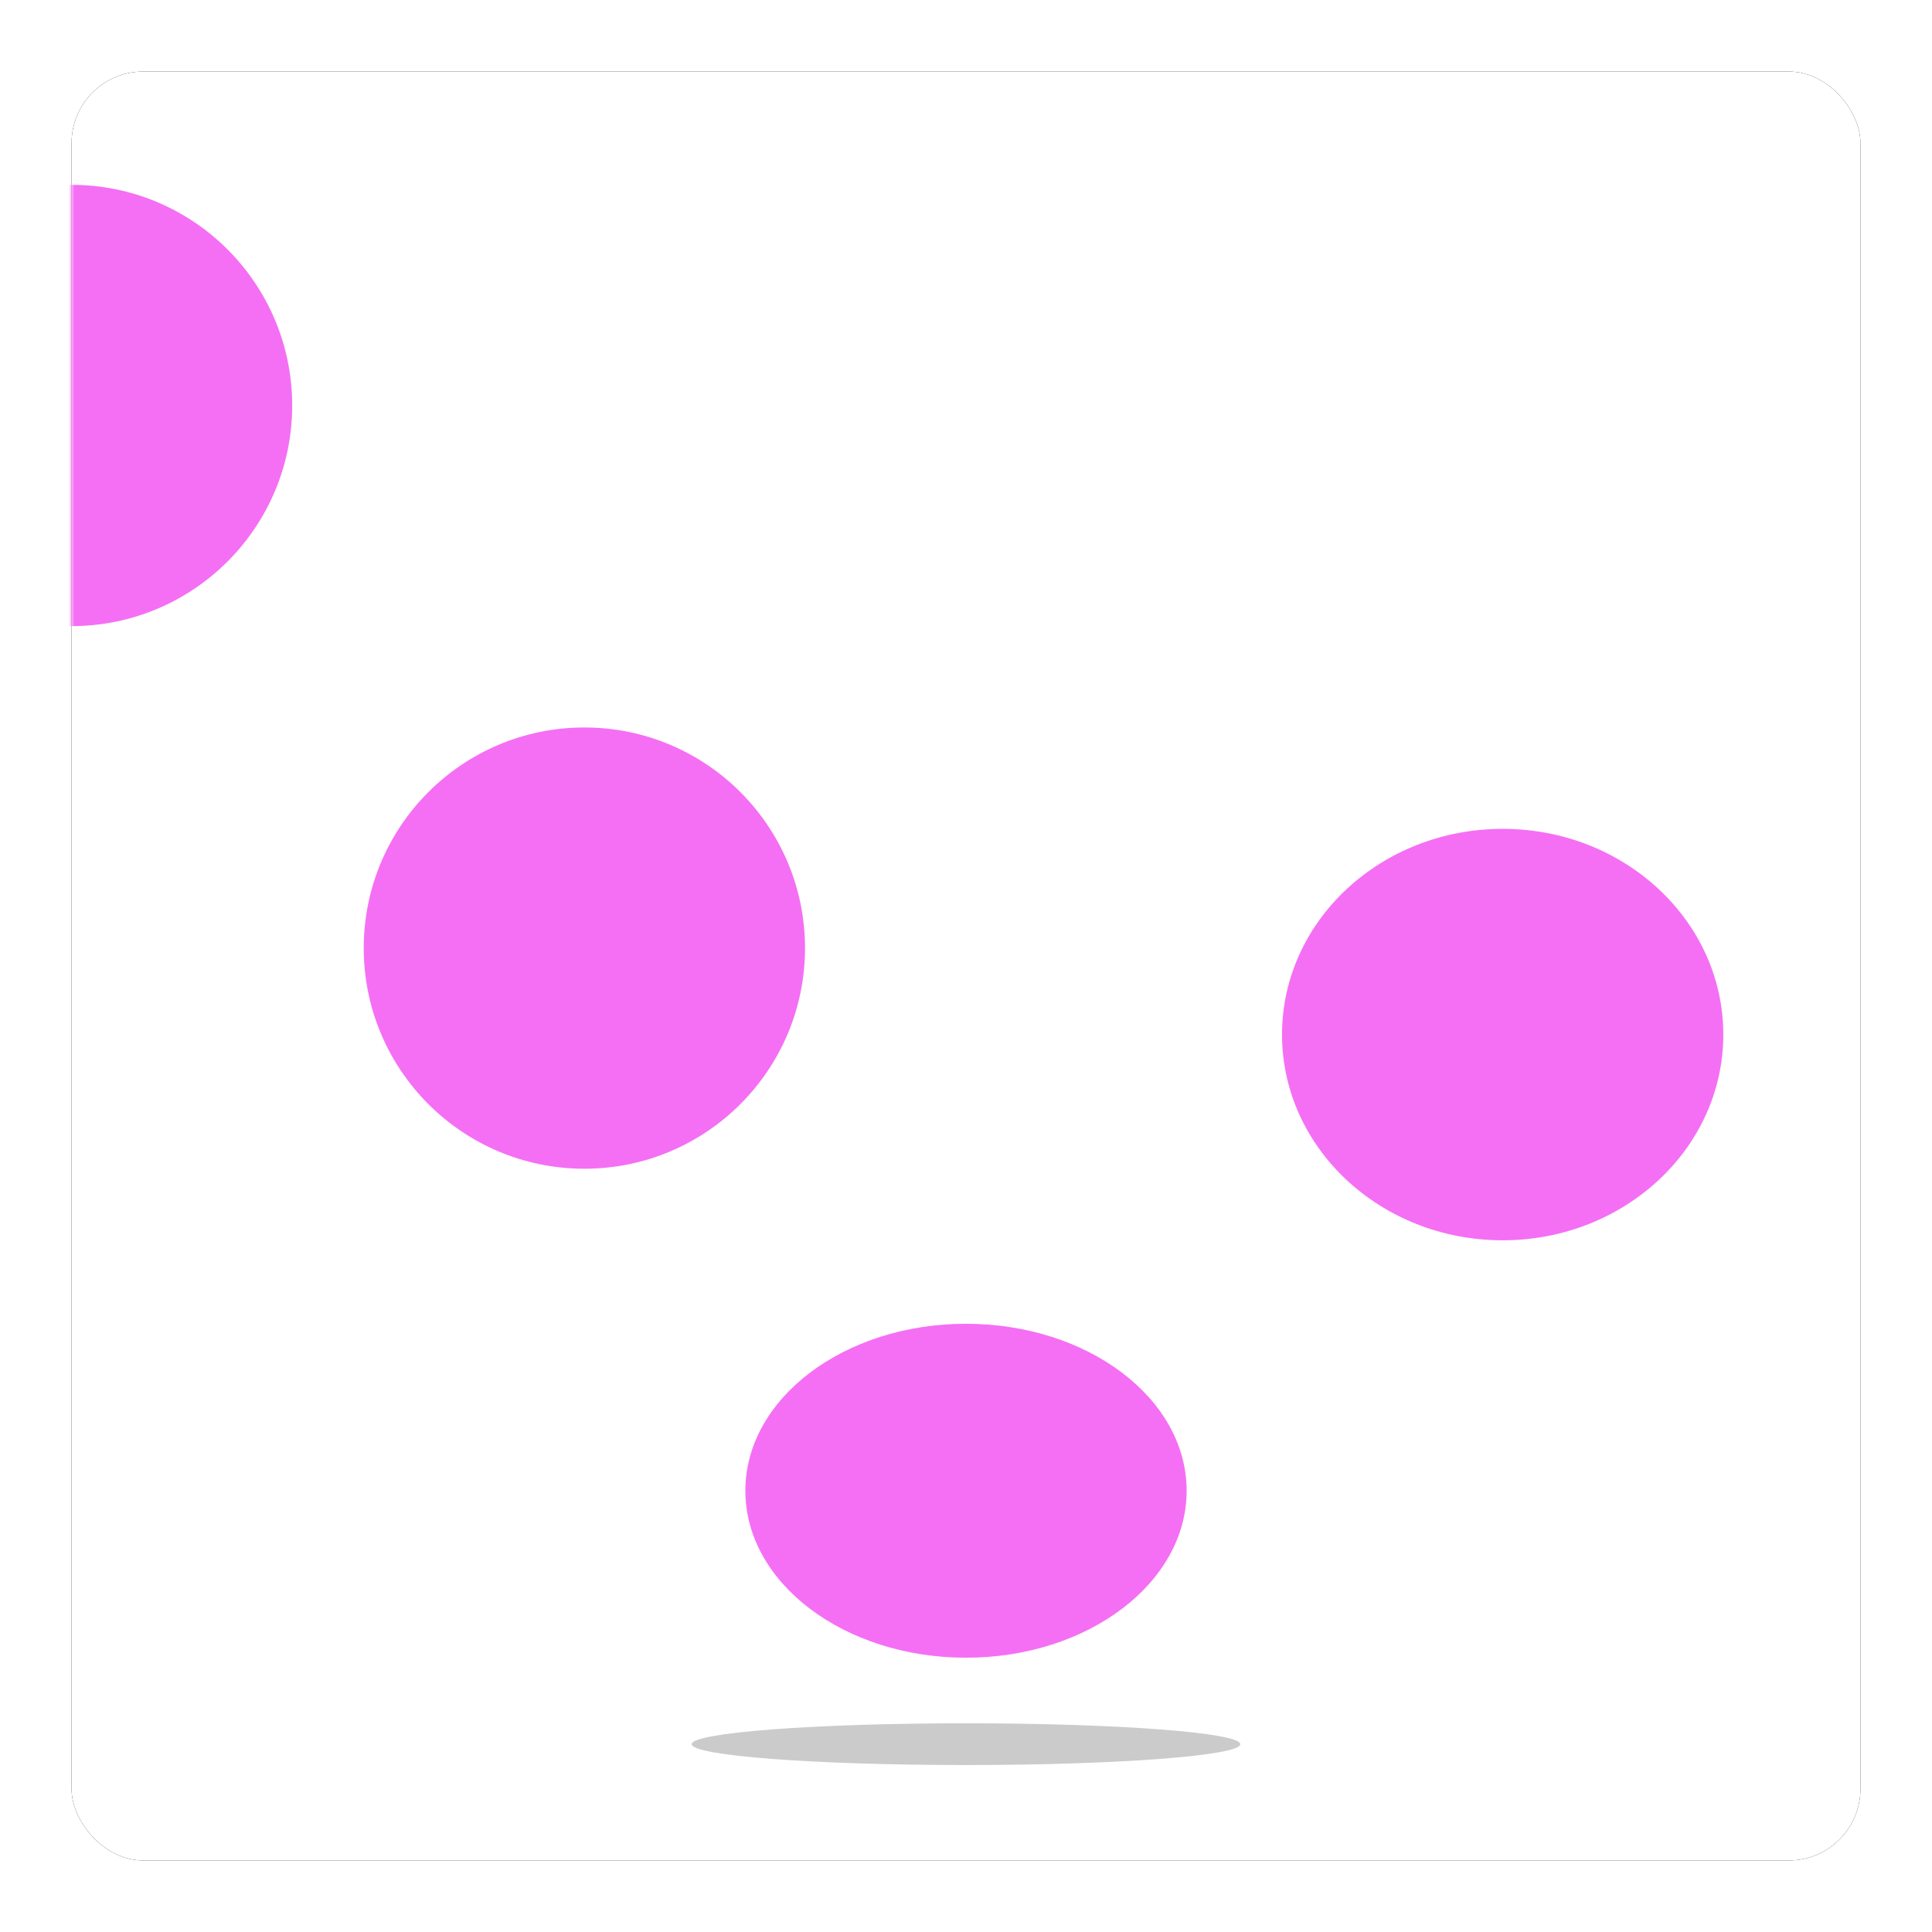 <?xml version="1.0" encoding="UTF-8"?>
<svg width="324px" height="324px" viewBox="0 0 324 324" version="1.1" xmlns="http://www.w3.org/2000/svg" xmlns:xlink="http://www.w3.org/1999/xlink">
    <!-- Generator: Sketch 49.3 (51167) - http://www.bohemiancoding.com/sketch -->
    <title>Group 35</title>
    <desc>Created with Sketch.</desc>
    <defs>
        <rect id="path-1" x="0" y="0" width="300" height="300" rx="12"></rect>
        <filter x="-6.0%" y="-6.0%" width="112.0%" height="112.0%" filterUnits="objectBoundingBox" id="filter-3">
            <feOffset dx="0" dy="0" in="SourceAlpha" result="shadowOffsetOuter1"></feOffset>
            <feGaussianBlur stdDeviation="6" in="shadowOffsetOuter1" result="shadowBlurOuter1"></feGaussianBlur>
            <feColorMatrix values="0 0 0 0 0.544   0 0 0 0 0.544   0 0 0 0 0.544  0 0 0 0.5 0" type="matrix" in="shadowBlurOuter1"></feColorMatrix>
        </filter>
    </defs>
    <g id="Page-1" stroke="none" stroke-width="1" fill="none" fill-rule="evenodd">
        <g id="Group-35" transform="translate(12, 12)">
            <mask id="mask-2" fill="white">
                <use xlink:href="#path-1"></use>
            </mask>
            <g id="Mask">
                <use fill="black" fill-opacity="1" filter="url(#filter-3)" xlink:href="#path-1"></use>
                <use fill="#FFFFFF" fill-rule="evenodd" xlink:href="#path-1"></use>
            </g>
            <g id="Group-33" mask="url(#mask-2)">
                <g transform="translate(-37, 19)">
                    <circle id="Oval-8" fill="#F56FF4" cx="37" cy="37" r="37"></circle>
                    <circle id="Oval-8-Copy" fill="#F56FF4" cx="123" cy="128" r="37"></circle>
                    <ellipse id="Oval-8-Copy-2" fill="#F56FF4" cx="187" cy="219" rx="37" ry="28"></ellipse>
                    <ellipse id="Oval-8-Copy-4" fill="#CBCBCB" cx="187" cy="261.5" rx="46" ry="3.5"></ellipse>
                    <ellipse id="Oval-8-Copy-3" fill="#F56FF4" cx="277" cy="142.5" rx="37" ry="34.5"></ellipse>
                </g>
            </g>
        </g>
    </g>
</svg>